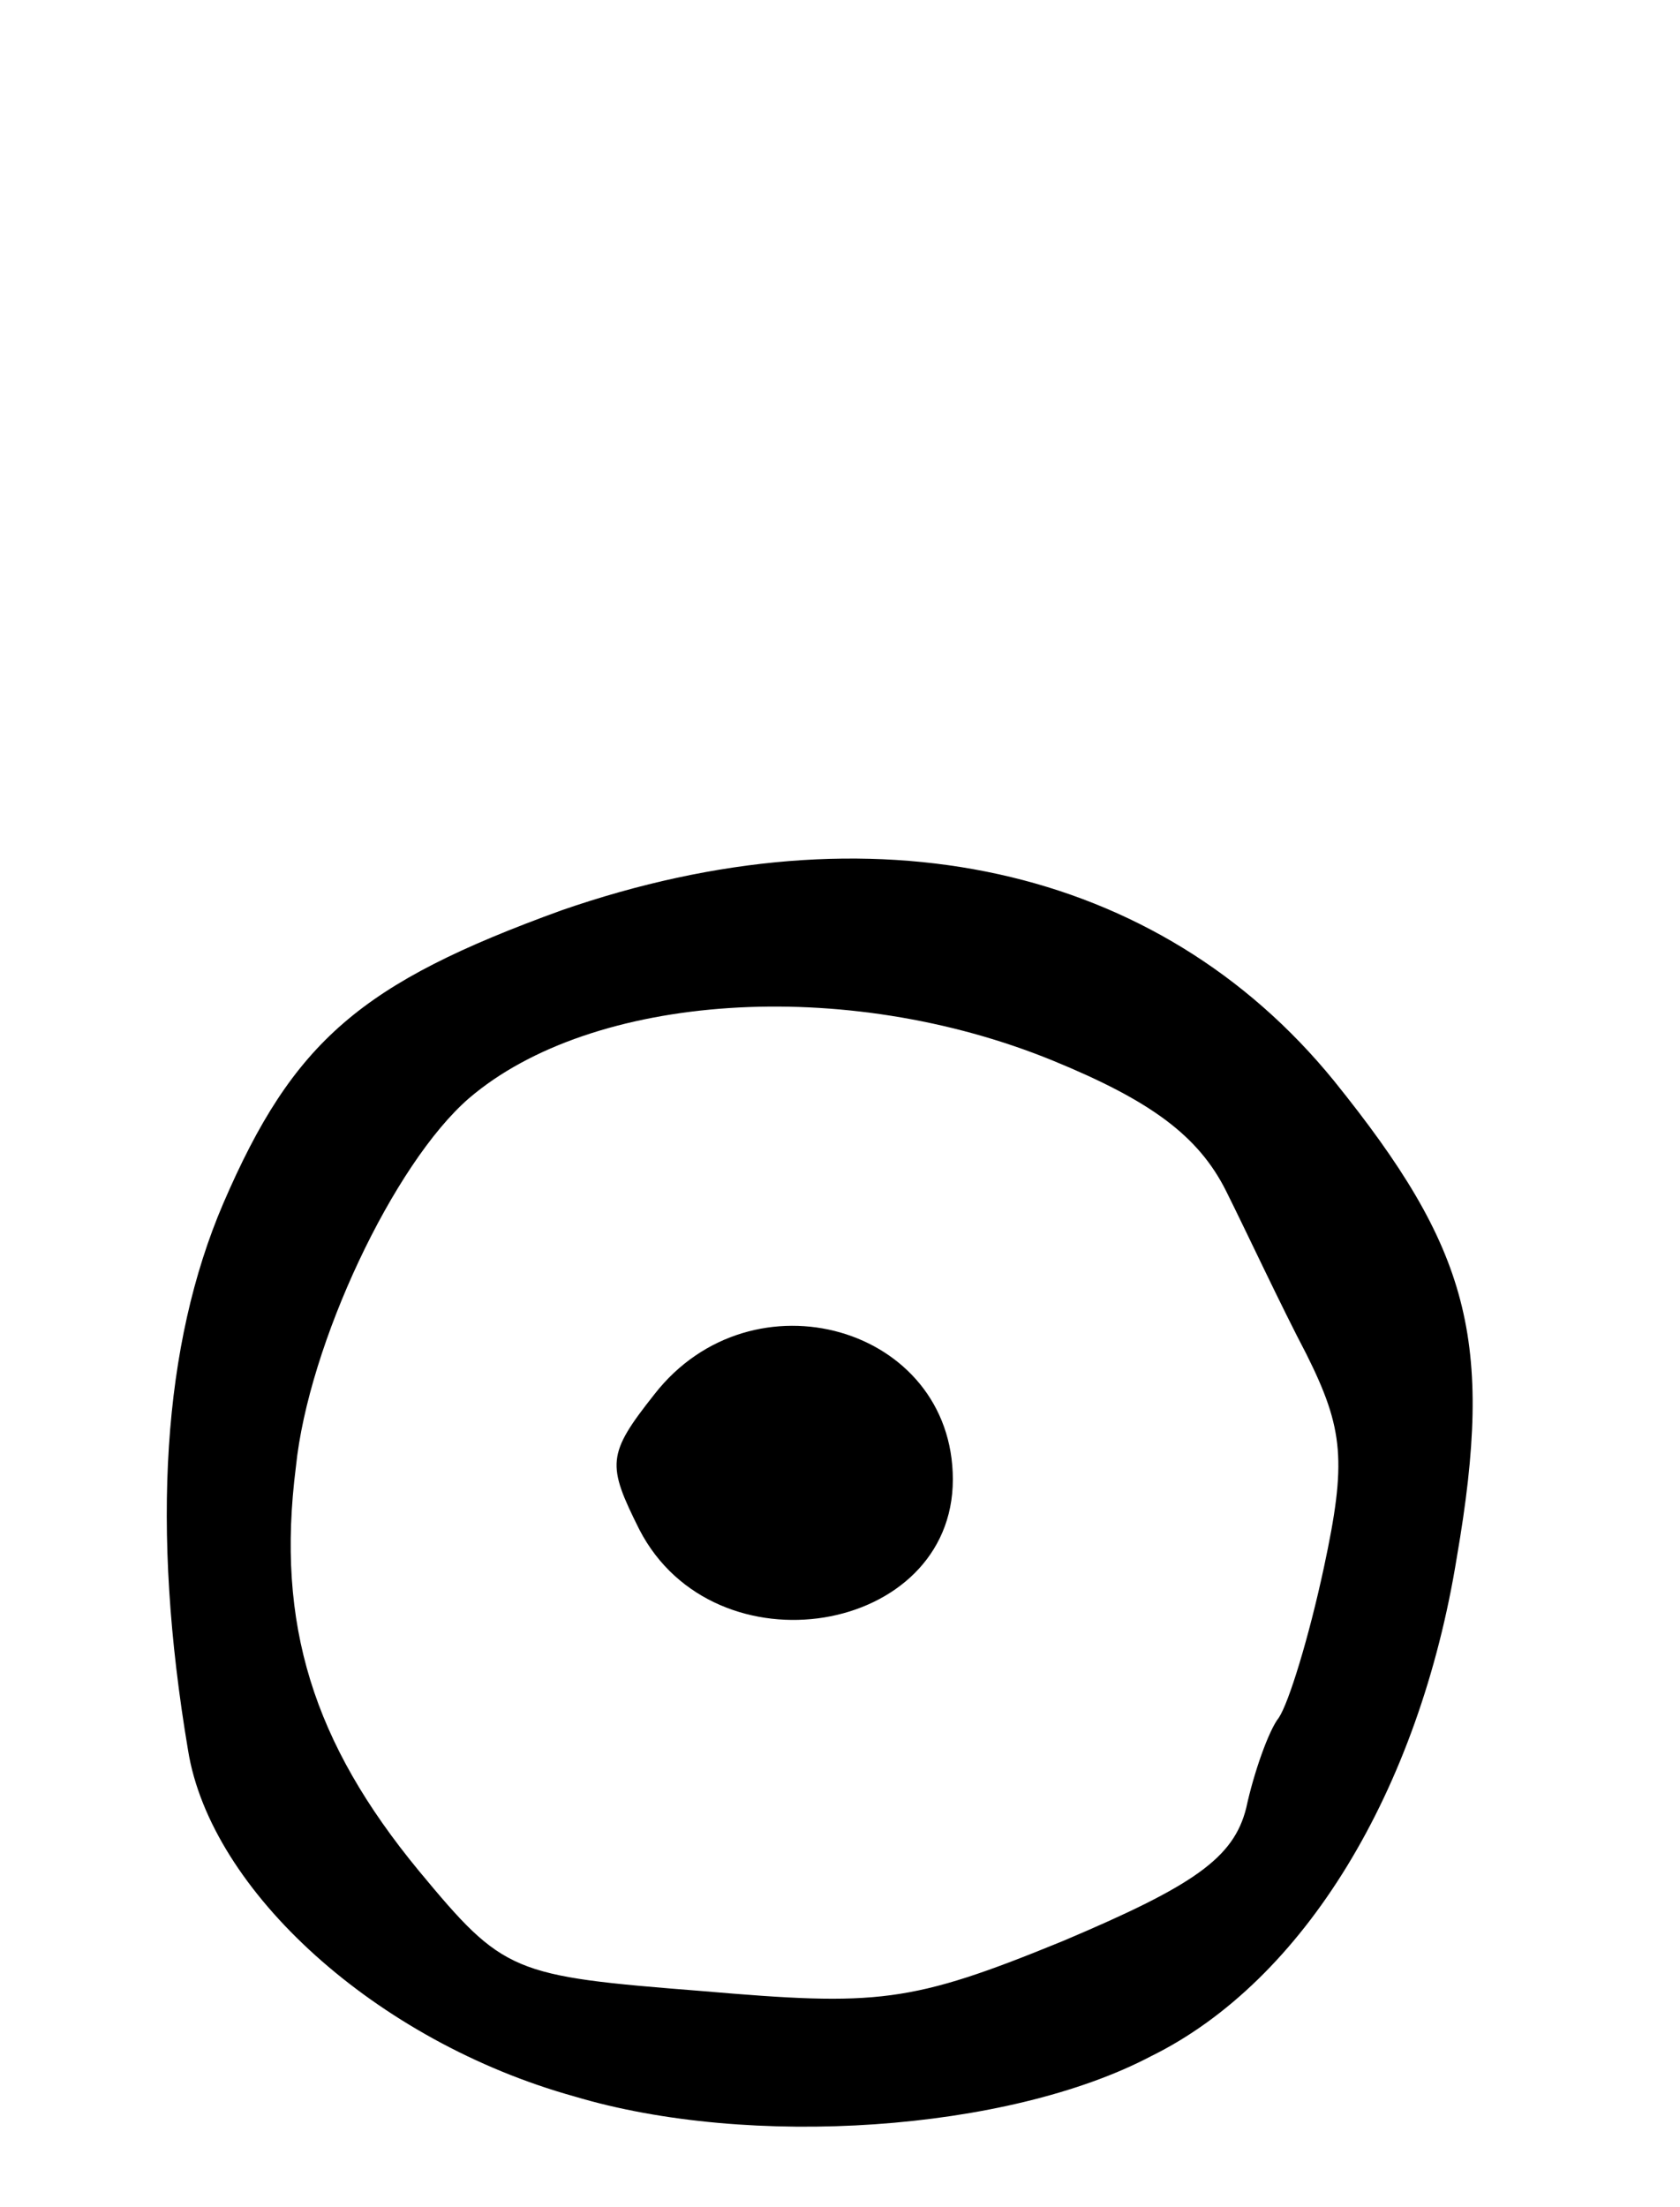 <svg version="1.0" xmlns="http://www.w3.org/2000/svg"
 width="67pt" height="88pt" viewBox="0 0 67 88"
 preserveAspectRatio="xMidYMid meet">
<g transform="translate(0,88) scale(0.1,-0.1)"
fill="#000000" stroke="none">
<path d="M224 517 c-80 -29 -107 -52 -135 -117 -24 -56 -29 -129 -14 -218 9
-56 75 -116 154 -138 70 -21 173 -14 230 16 61 30 107 106 122 199 15 87 5
123 -49 190 -70 86 -184 111 -308 68z m196 -60 c39 -16 58 -30 69 -52 8 -16
22 -46 32 -65 15 -30 16 -43 7 -85 -6 -28 -14 -54 -18 -60 -4 -5 -10 -22 -13
-36 -5 -20 -21 -31 -73 -53 -61 -25 -74 -26 -144 -20 -76 6 -79 7 -113 48 -42
51 -57 98 -49 161 5 49 39 121 69 147 49 42 150 49 233 15z"/>
<path d="M261 324 c-19 -24 -19 -28 -6 -54 30 -58 125 -42 125 20 0 61 -80 84
-119 34z"/>
</g>
</svg>
